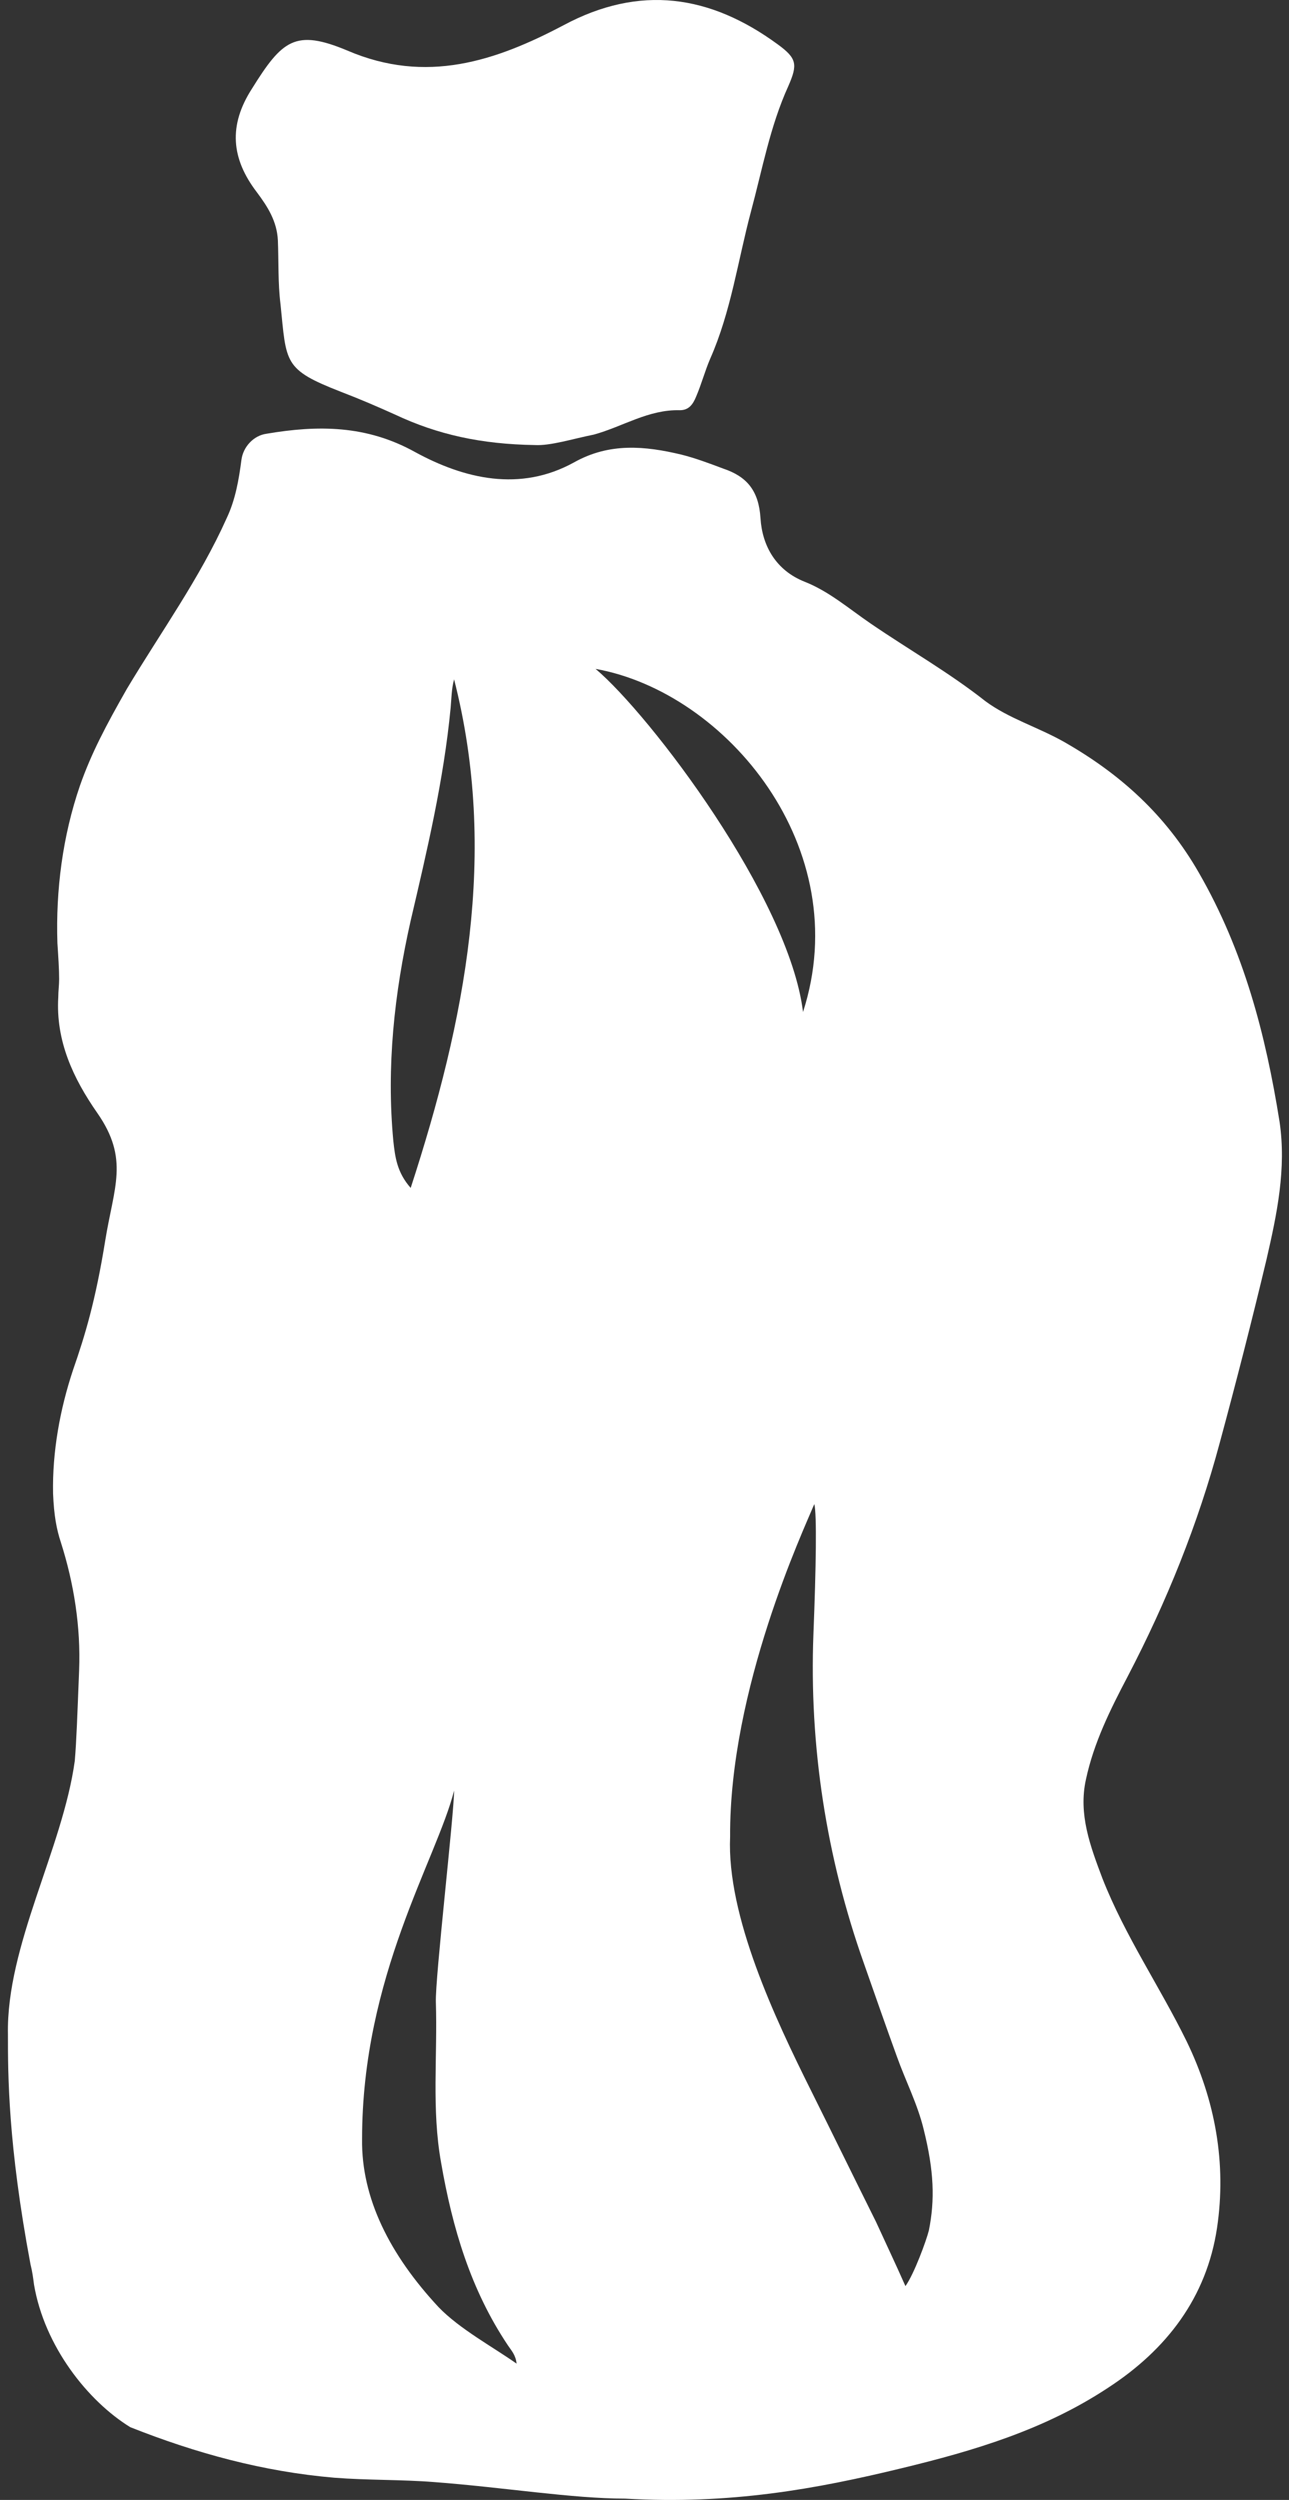 <svg width="146" height="283" viewBox="0 0 146 283" fill="none" xmlns="http://www.w3.org/2000/svg">
<rect x="0" y="0" width="146" height="283" fill="#333333" stroke="none"/>
<path d="M70.8 282.85C64.803 282.85 57.036 281.569 49.171 280.977C45.435 280.681 41.601 280.78 37.865 280.484C29.803 279.794 22.233 277.724 14.761 274.766C9.944 271.808 5.028 265.597 3.848 258.598C3.75 257.809 3.652 257.119 3.455 256.33C0.899 242.725 0.899 234.838 0.899 230.303C0.702 220.247 7.093 209.304 8.469 199.347C8.666 197.08 8.764 194.023 8.961 189.094C9.157 184.165 8.371 179.235 6.896 174.602C6.405 173.123 6.11 171.546 6.011 169.081C5.913 164.349 6.798 159.518 8.273 155.081C9.649 151.138 10.829 147.195 11.91 140.491C12.893 134.378 14.663 131.223 11.025 125.998C8.273 122.055 6.306 117.816 6.601 112.886C6.601 112.196 6.699 111.506 6.699 110.816C6.699 109.731 6.601 108.253 6.503 106.774C6.306 100.76 7.093 94.648 9.059 88.93C10.337 85.282 12.008 82.127 14.368 77.987C18.202 71.578 22.626 65.466 25.674 58.663C26.657 56.593 27.051 54.326 27.346 52.058C27.542 50.579 28.722 49.298 30.197 49.1C35.997 48.115 41.503 48.115 47.008 51.171C52.612 54.227 58.904 55.706 65 52.354C69.031 50.086 73.062 50.481 77.191 51.467C78.764 51.861 80.337 52.452 81.91 53.044C84.564 53.931 85.941 55.509 86.138 58.663C86.334 61.818 87.907 64.579 91.152 65.86C93.904 66.945 96.166 68.916 98.624 70.592C102.949 73.55 107.472 76.113 111.601 79.367C114.255 81.338 117.598 82.324 120.548 84C126.938 87.648 132.05 92.282 135.786 98.788C140.899 107.661 143.357 117.126 144.93 126.984C145.716 132.308 144.635 137.434 143.455 142.561C141.784 149.561 140.014 156.462 138.146 163.363C135.688 172.531 132.149 181.306 127.725 189.784C125.758 193.53 123.89 197.277 123.005 201.417C122.121 205.361 123.497 209.009 124.873 212.656C127.43 219.163 131.362 224.881 134.41 231.092C137.654 237.796 138.932 244.894 137.851 252.19C136.671 260.077 132.149 265.992 125.463 270.33C118.286 275.062 110.323 277.428 102.163 279.4C92.43 281.766 82.697 283.54 70.8 282.85ZM102.556 258.795C103.539 257.415 104.916 253.668 105.211 252.485C105.899 249.035 105.8 245.781 104.621 241.049C103.932 238.19 102.556 235.528 101.573 232.768C100.393 229.515 99.115 225.867 97.837 222.219C93.609 210.29 91.643 197.671 92.135 184.953C92.43 177.461 92.528 171.348 92.233 170.264C91.053 173.123 82.598 191.164 82.697 207.924C82.303 216.896 87.809 228.529 91.84 236.613C94.298 241.542 96.755 246.57 99.213 251.5C100.295 253.866 101.376 256.133 102.556 258.795ZM46.517 134.477C52.711 115.45 56.447 96.521 51.433 76.902C51.138 77.987 51.138 79.071 51.039 80.155C50.253 88.338 48.385 96.225 46.517 104.211C44.649 112.492 43.764 120.773 44.55 129.153C44.747 130.928 44.944 132.702 46.517 134.477ZM58.511 267.569C58.413 266.583 57.921 266.09 57.528 265.499C53.3 259.189 51.236 252.19 49.958 244.796C48.876 238.782 49.565 232.768 49.368 226.656C49.27 223.994 51.433 205.361 51.433 202.699C49.466 210.487 41.011 223.698 41.011 242.134C40.913 248.838 44.157 255.246 49.663 261.161C52.022 263.626 55.857 265.696 58.511 267.569ZM90.955 114.562C96.952 96.028 82.303 78.381 67.458 75.719C73.652 80.944 89.382 101.647 90.955 114.562Z" fill="white"/>
<path d="M60.575 50.381C54.48 50.283 49.564 49.198 44.747 46.931C42.78 46.044 40.716 45.156 38.651 44.367C32.064 41.804 32.457 41.114 31.769 34.41C31.474 32.044 31.572 29.579 31.474 27.213C31.376 25.044 30.294 23.369 29.115 21.791C26.165 17.946 25.87 14.2 28.525 10.059C31.966 4.538 33.44 3.257 39.339 5.721C48.286 9.566 56.151 6.904 63.82 2.862C72.471 -1.771 80.435 -0.588 88.103 5.031C90.266 6.609 90.365 7.299 89.283 9.764C87.218 14.299 86.334 19.228 85.055 23.96C83.581 29.481 82.794 35.297 80.435 40.621C79.845 42.001 79.452 43.48 78.862 44.861C78.468 45.846 77.977 46.438 76.994 46.438C73.454 46.339 70.505 48.311 67.261 49.198C64.803 49.691 62.345 50.48 60.575 50.381Z" fill="white"/>
</svg>
